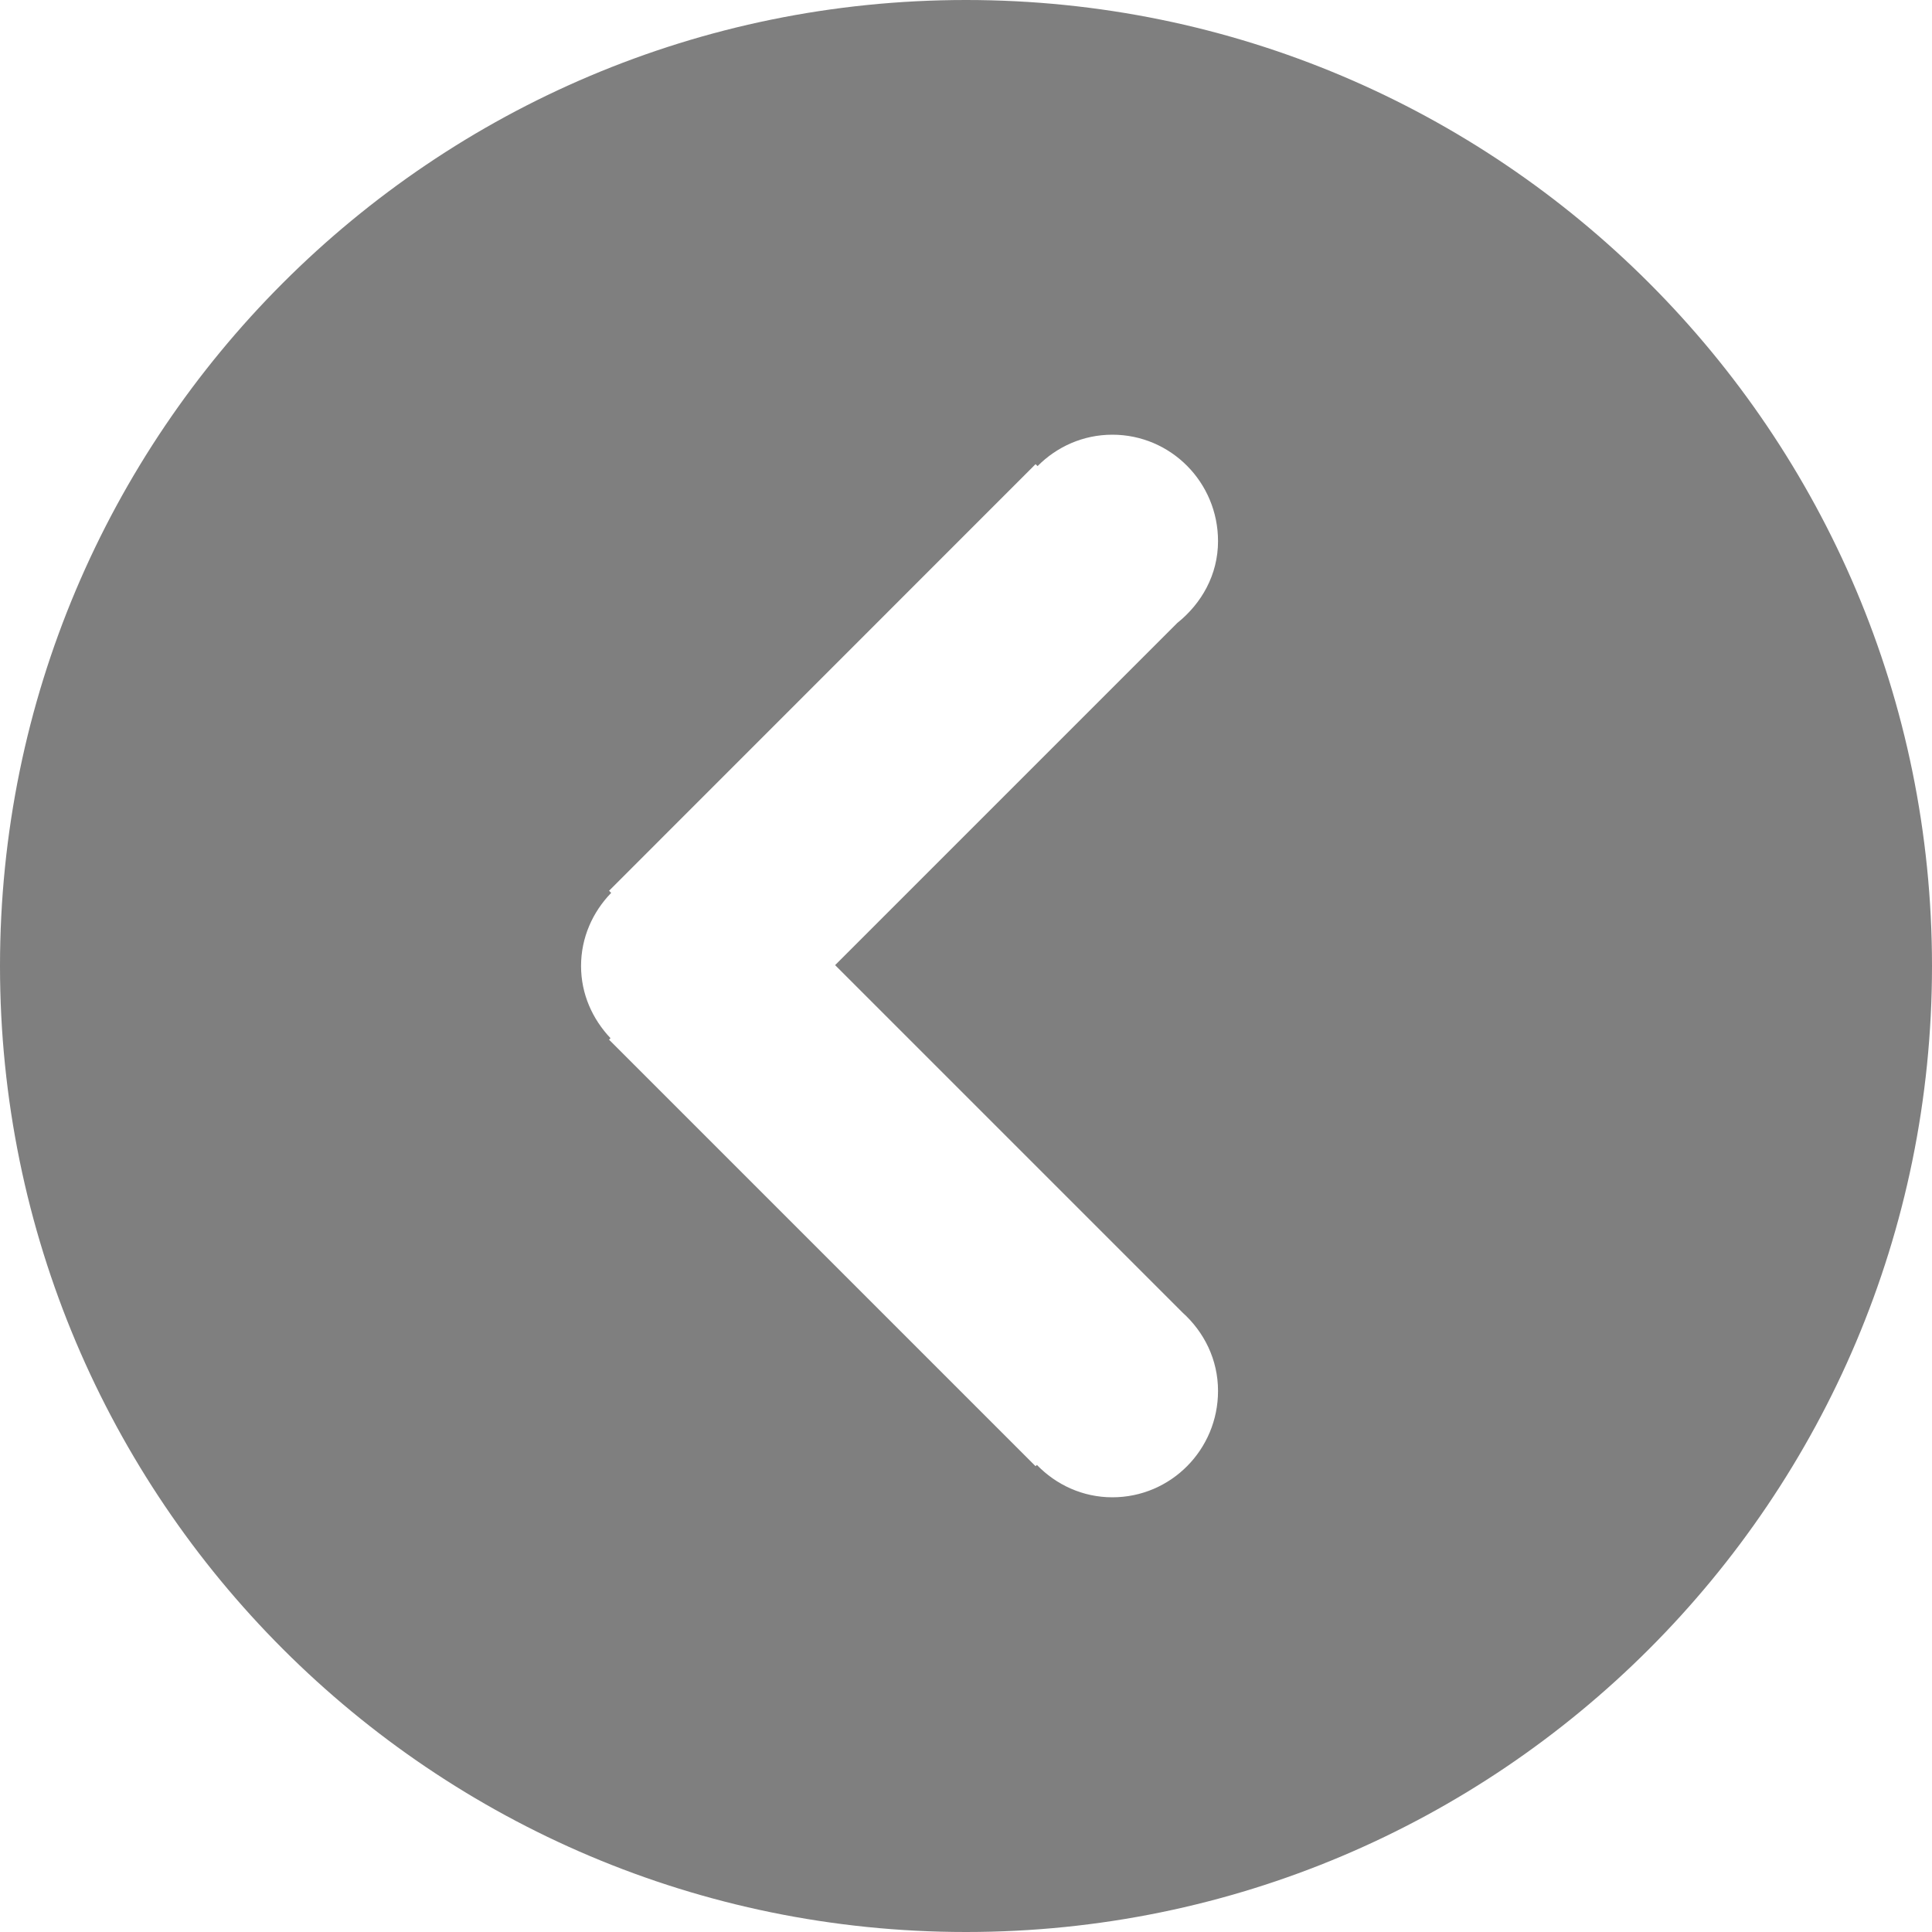<svg height="20" viewBox="0 0 20 20" width="20" xmlns="http://www.w3.org/2000/svg"><path d="m22.241 19.587c.223.201.368.486.368.812 0 .608-.489 1.101-1.094 1.101-.307 0-.583-.13-.781-.335l-.014.013-4.415-4.415.015-.016c-.186-.196-.305-.456-.305-.747 0-.295.121-.56.312-.757l-.022-.022 4.415-4.416.021.02c.198-.2.471-.325.774-.325.605 0 1.094.493 1.094 1.102 0 .348-.171.646-.422.847l-3.542 3.542zm-2.241-13.587c-5.523 0-10 4.477-10 10s4.477 10 10 10c5.522 0 10-4.477 10-10s-4.478-10-10-10z" fill="#7f7f7f" fill-rule="evenodd" transform="translate(-10 -6)"/></svg>